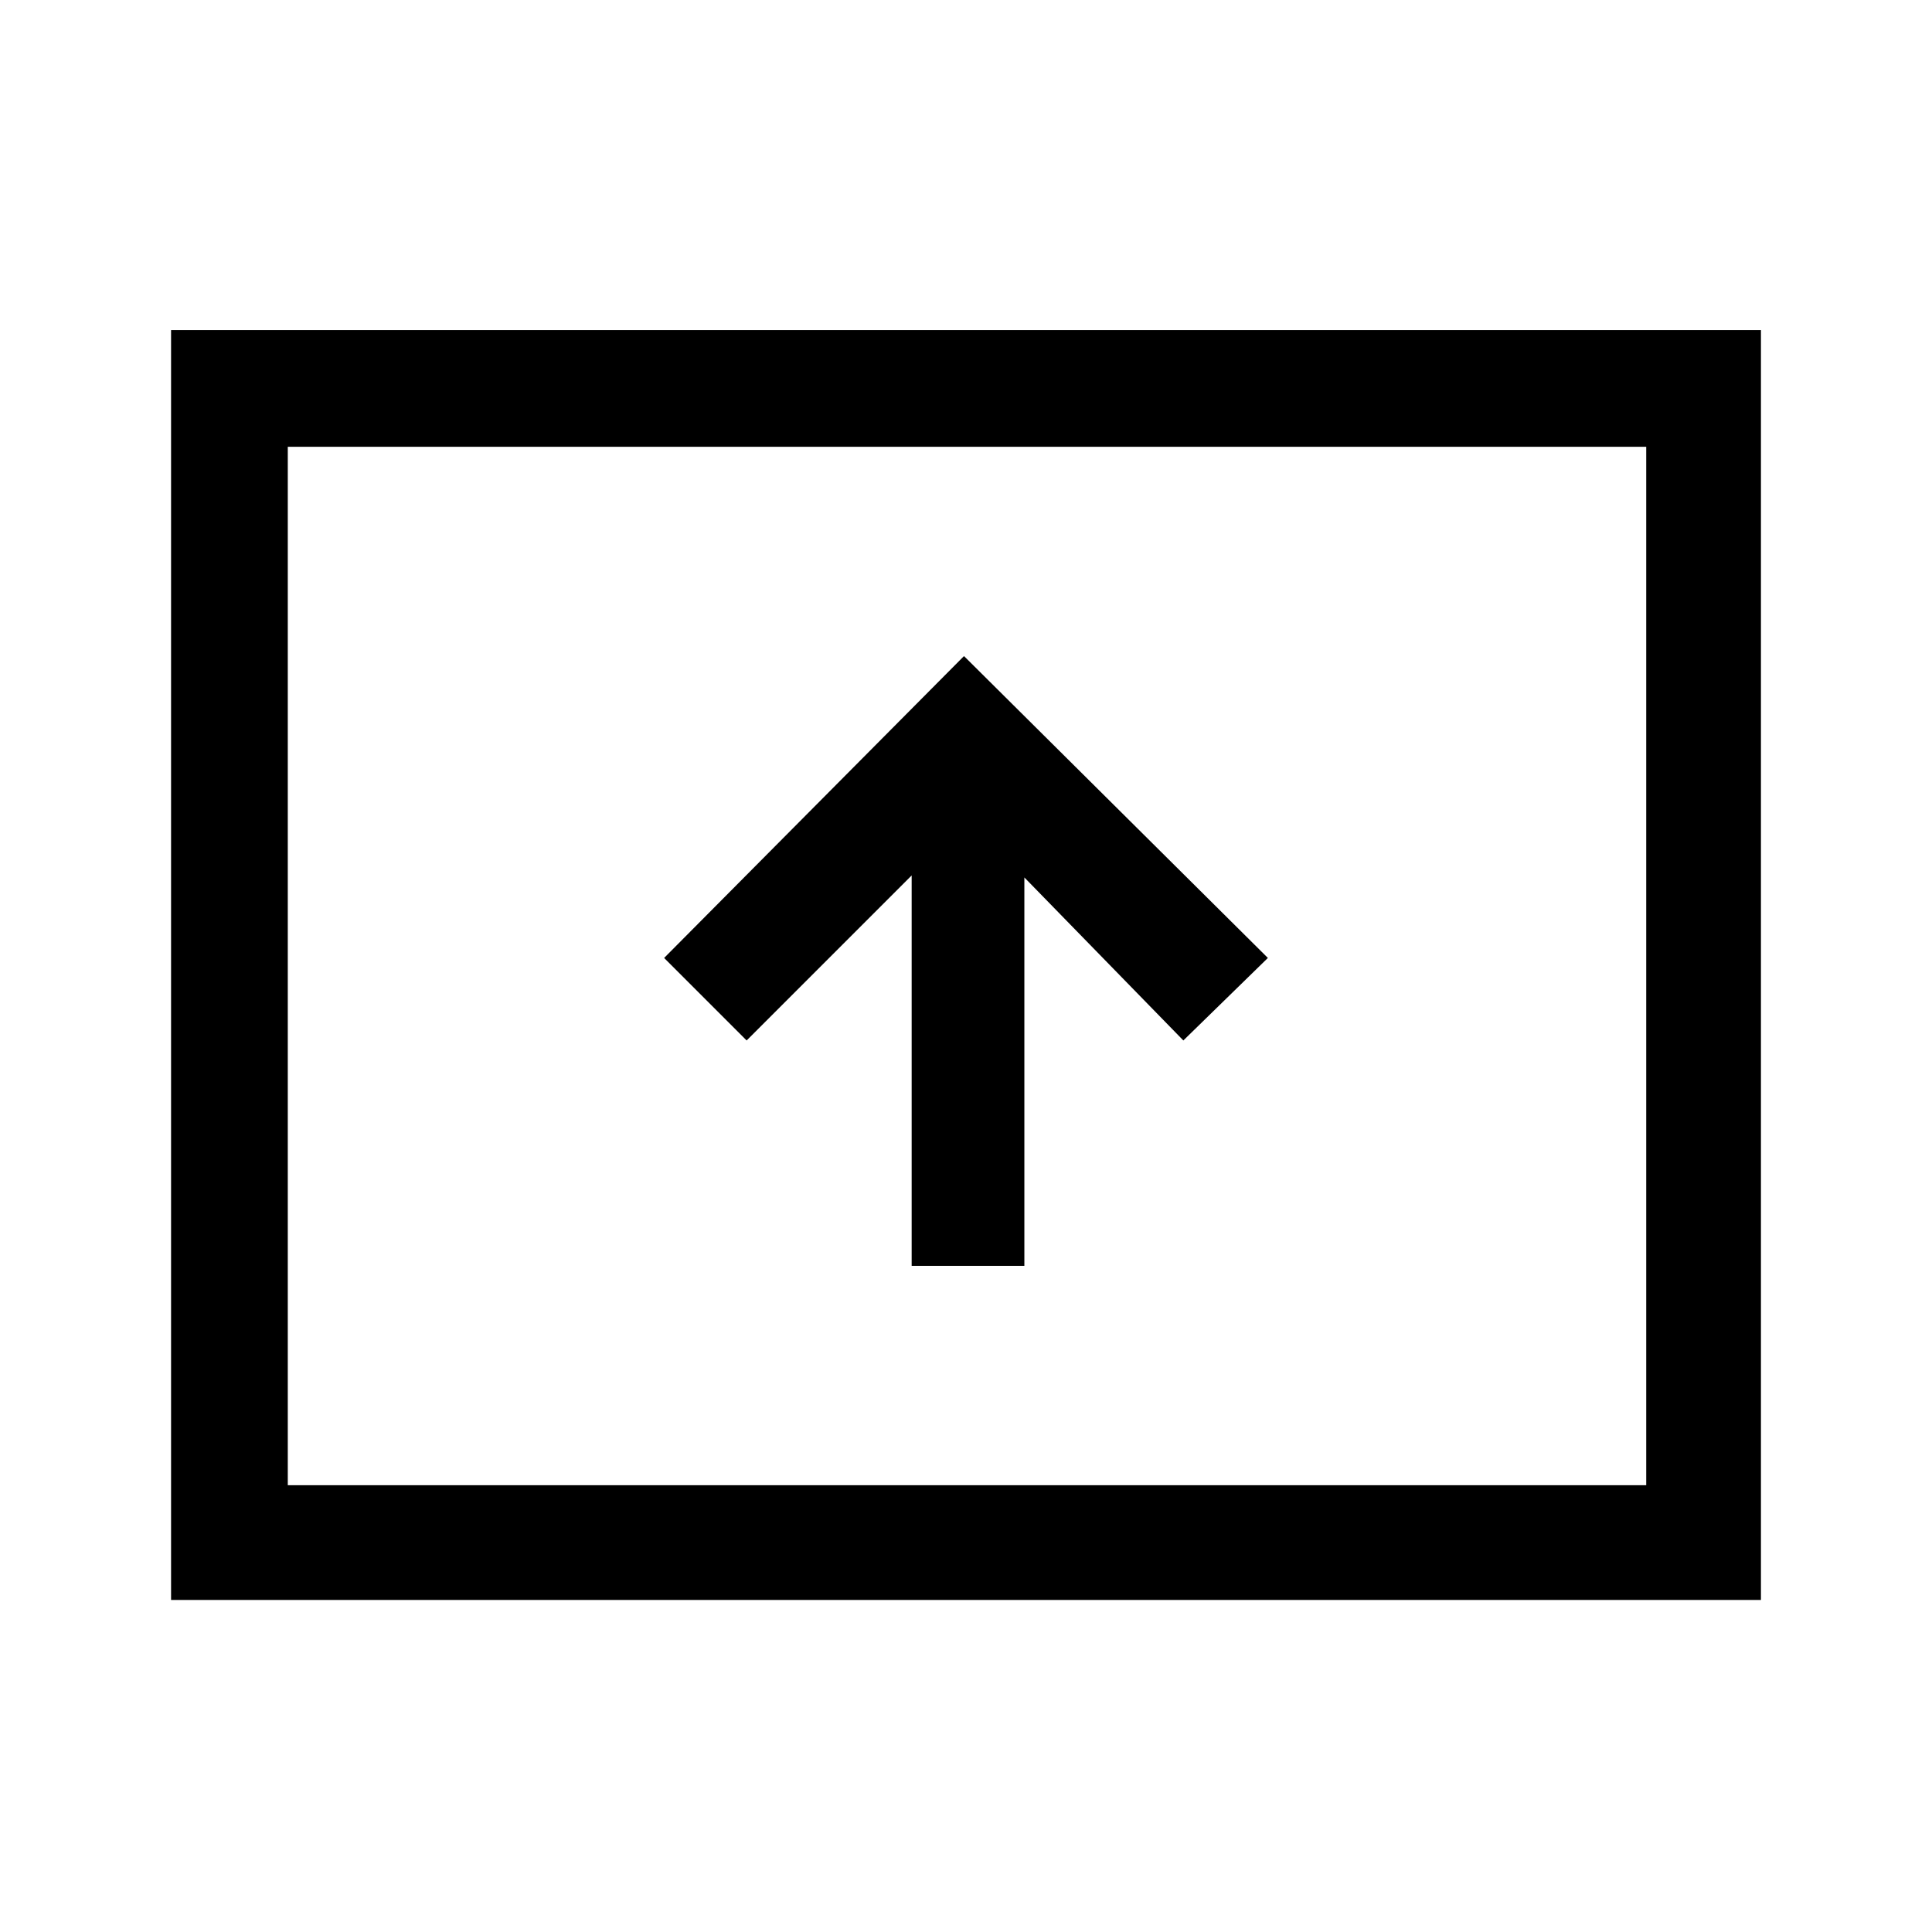 <svg xmlns="http://www.w3.org/2000/svg" height="48" width="48"><path d="M22.65 31.45H25.45V21.8L29.4 25.85L31.5 23.8L23.95 16.3L16.5 23.8L18.55 25.85L22.65 21.75ZM4.25 39.75V8.2H43.75V39.75ZM7.15 36.9H40.9V11.1H7.15ZM7.15 36.9V11.1V36.9Z"/></svg>